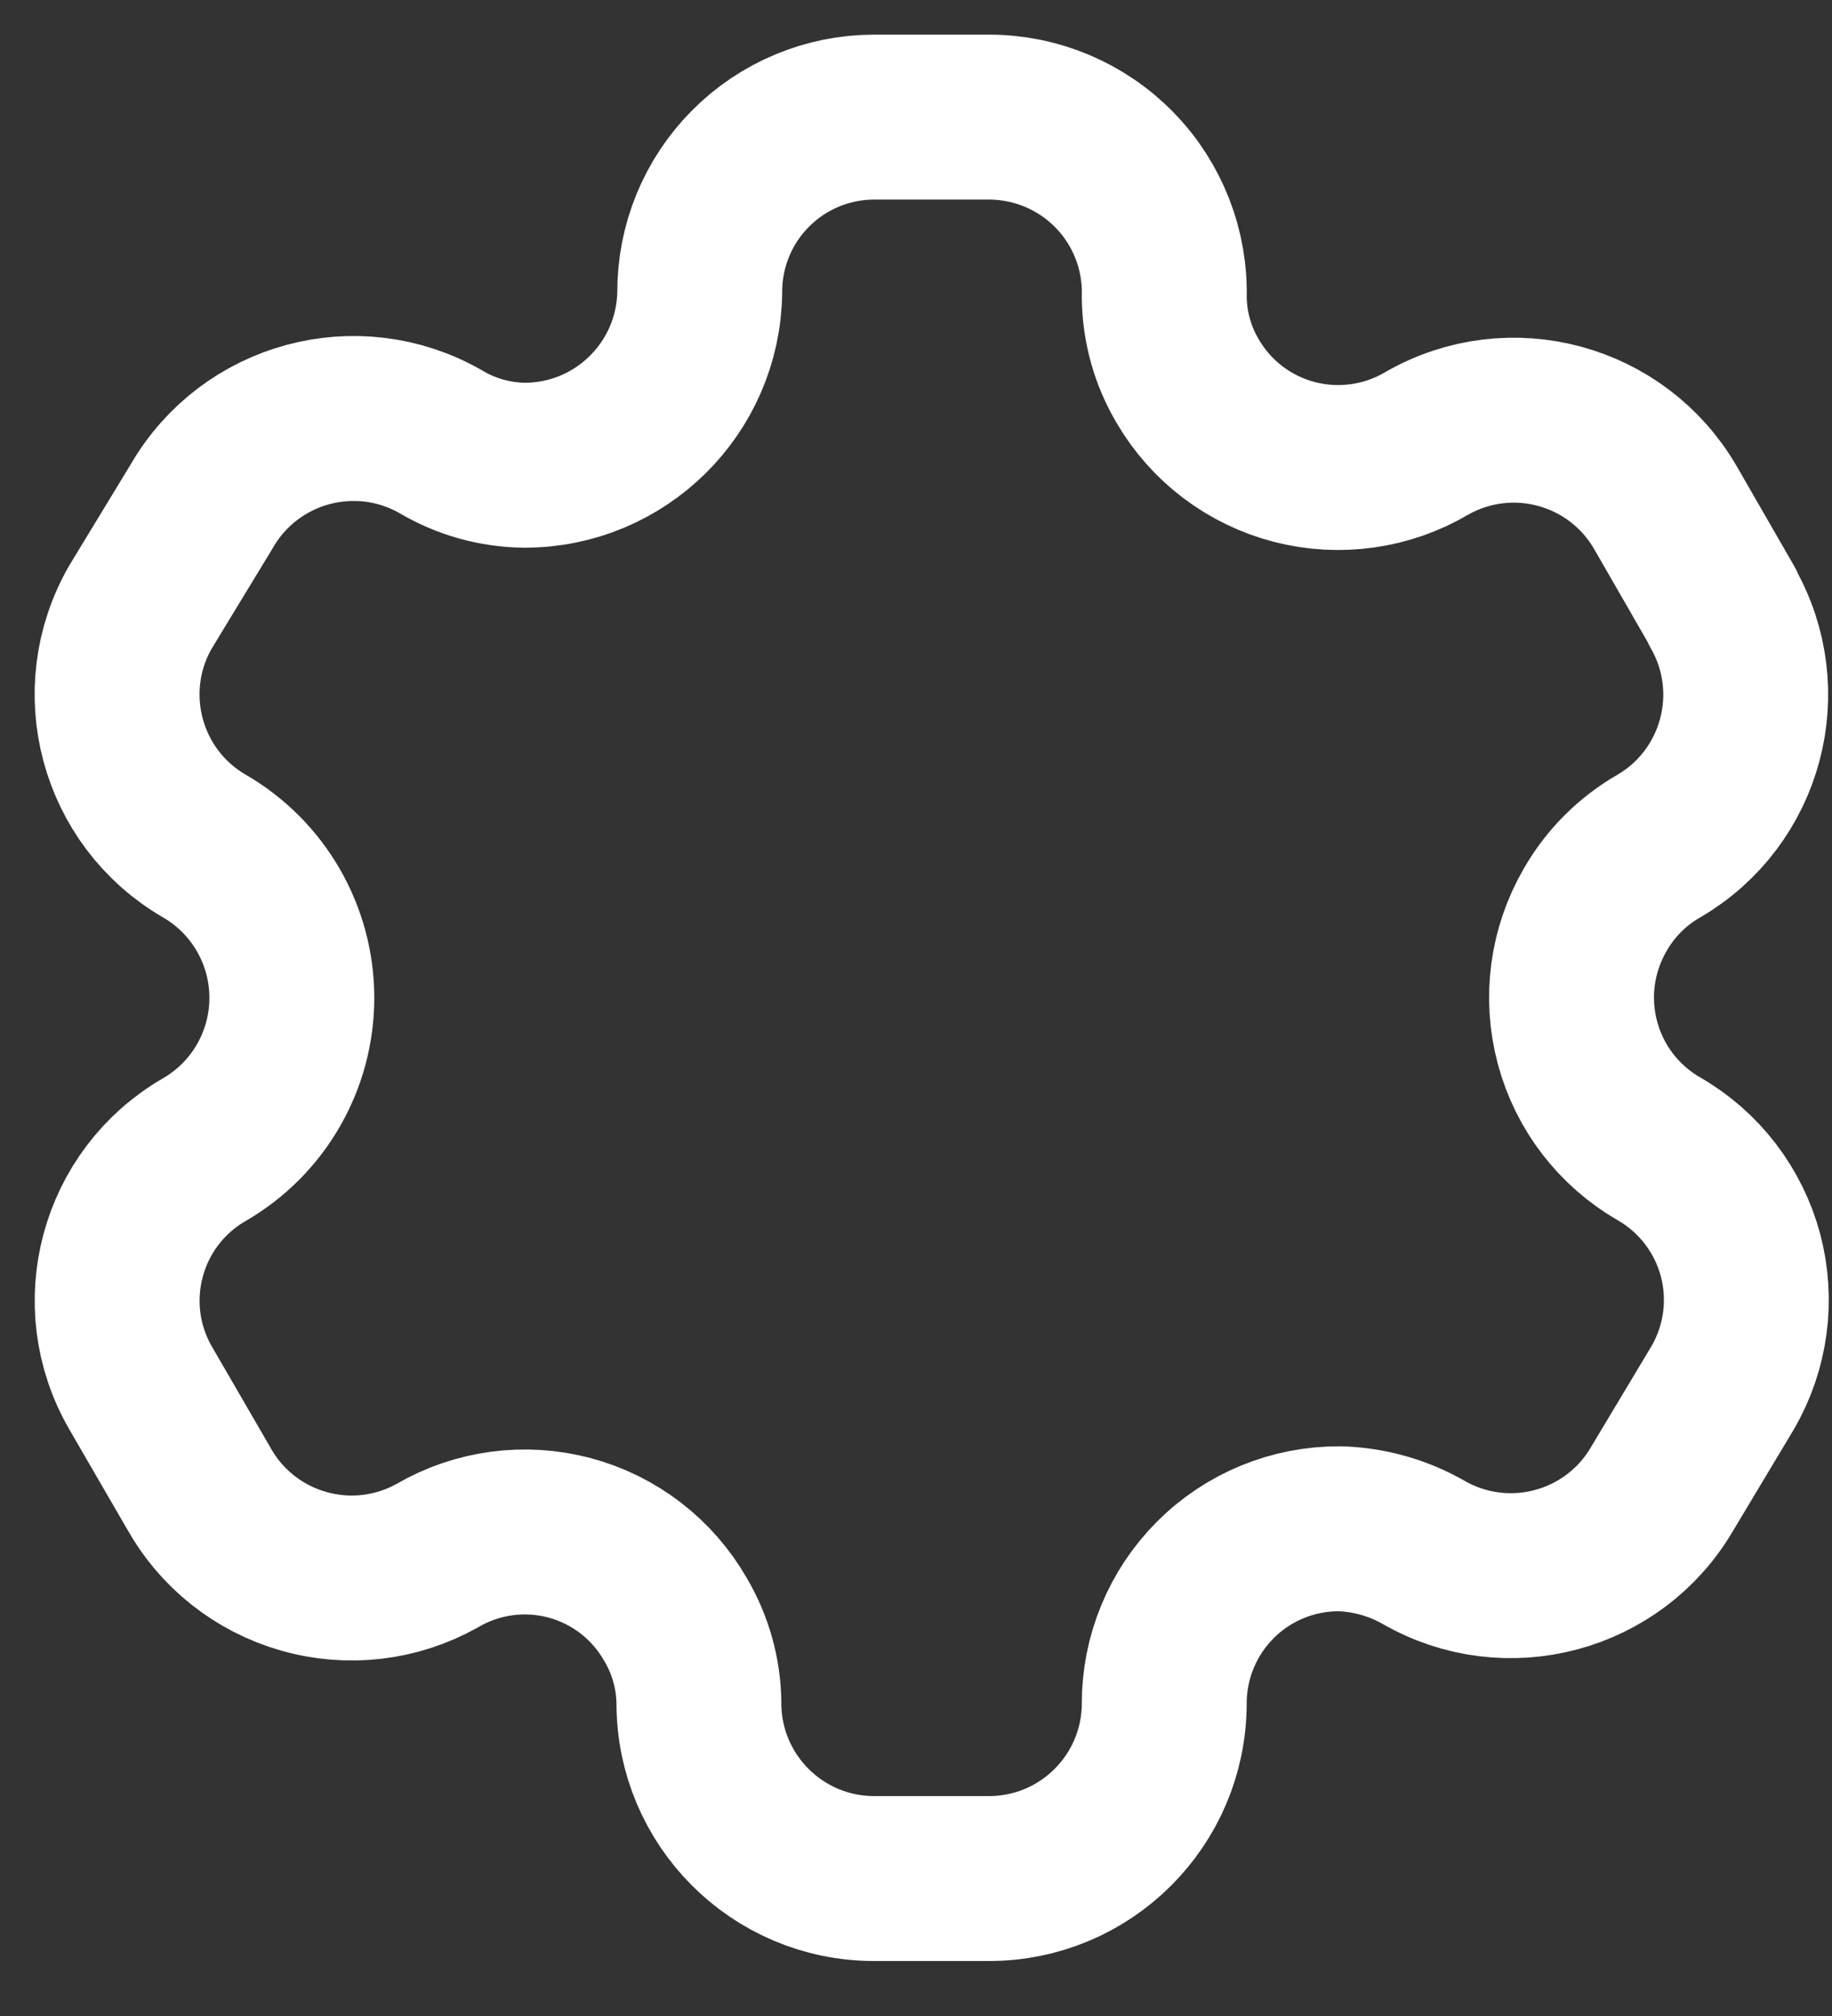 <svg width="20" height="22" viewBox="0 0 20 22" fill="none" xmlns="http://www.w3.org/2000/svg">
<rect x="0" y="0" width="20" height="22" fill="#333333" stroke="none"/>
<path fill-rule="evenodd" clip-rule="evenodd" d="M18.806 6.624L18.184 5.544C17.657 4.63 16.491 4.314 15.575 4.839V4.839C15.14 5.095 14.62 5.168 14.13 5.041C13.641 4.914 13.222 4.598 12.967 4.161C12.802 3.884 12.714 3.568 12.71 3.246V3.246C12.725 2.729 12.53 2.228 12.17 1.858C11.809 1.487 11.314 1.278 10.797 1.278H9.543C9.037 1.278 8.551 1.48 8.194 1.839C7.836 2.198 7.637 2.685 7.639 3.191V3.191C7.624 4.237 6.772 5.077 5.726 5.077C5.404 5.073 5.088 4.985 4.811 4.82V4.82C3.896 4.296 2.729 4.611 2.202 5.525L1.534 6.624C1.008 7.536 1.319 8.703 2.23 9.232V9.232C2.822 9.574 3.186 10.206 3.186 10.889C3.186 11.572 2.822 12.204 2.23 12.546V12.546C1.32 13.072 1.009 14.235 1.534 15.145V15.145L2.166 16.235C2.412 16.68 2.826 17.008 3.316 17.147C3.806 17.287 4.33 17.225 4.774 16.976V16.976C5.211 16.721 5.731 16.652 6.219 16.782C6.707 16.913 7.123 17.233 7.374 17.672C7.538 17.949 7.627 18.265 7.63 18.587V18.587C7.63 19.643 8.487 20.5 9.543 20.5H10.797C11.85 20.5 12.705 19.649 12.71 18.596V18.596C12.708 18.088 12.909 17.6 13.268 17.241C13.627 16.881 14.115 16.681 14.623 16.683C14.945 16.692 15.259 16.78 15.539 16.939V16.939C16.451 17.465 17.618 17.154 18.147 16.244V16.244L18.806 15.145C19.061 14.707 19.131 14.186 19.001 13.696C18.87 13.207 18.55 12.789 18.111 12.537V12.537C17.672 12.284 17.351 11.867 17.221 11.377C17.09 10.887 17.16 10.366 17.415 9.928C17.581 9.638 17.821 9.398 18.111 9.232V9.232C19.016 8.703 19.326 7.543 18.806 6.633V6.633V6.624Z" stroke="white" stroke-width="1.8" stroke-linecap="round" stroke-linejoin="round"/>
</svg>
